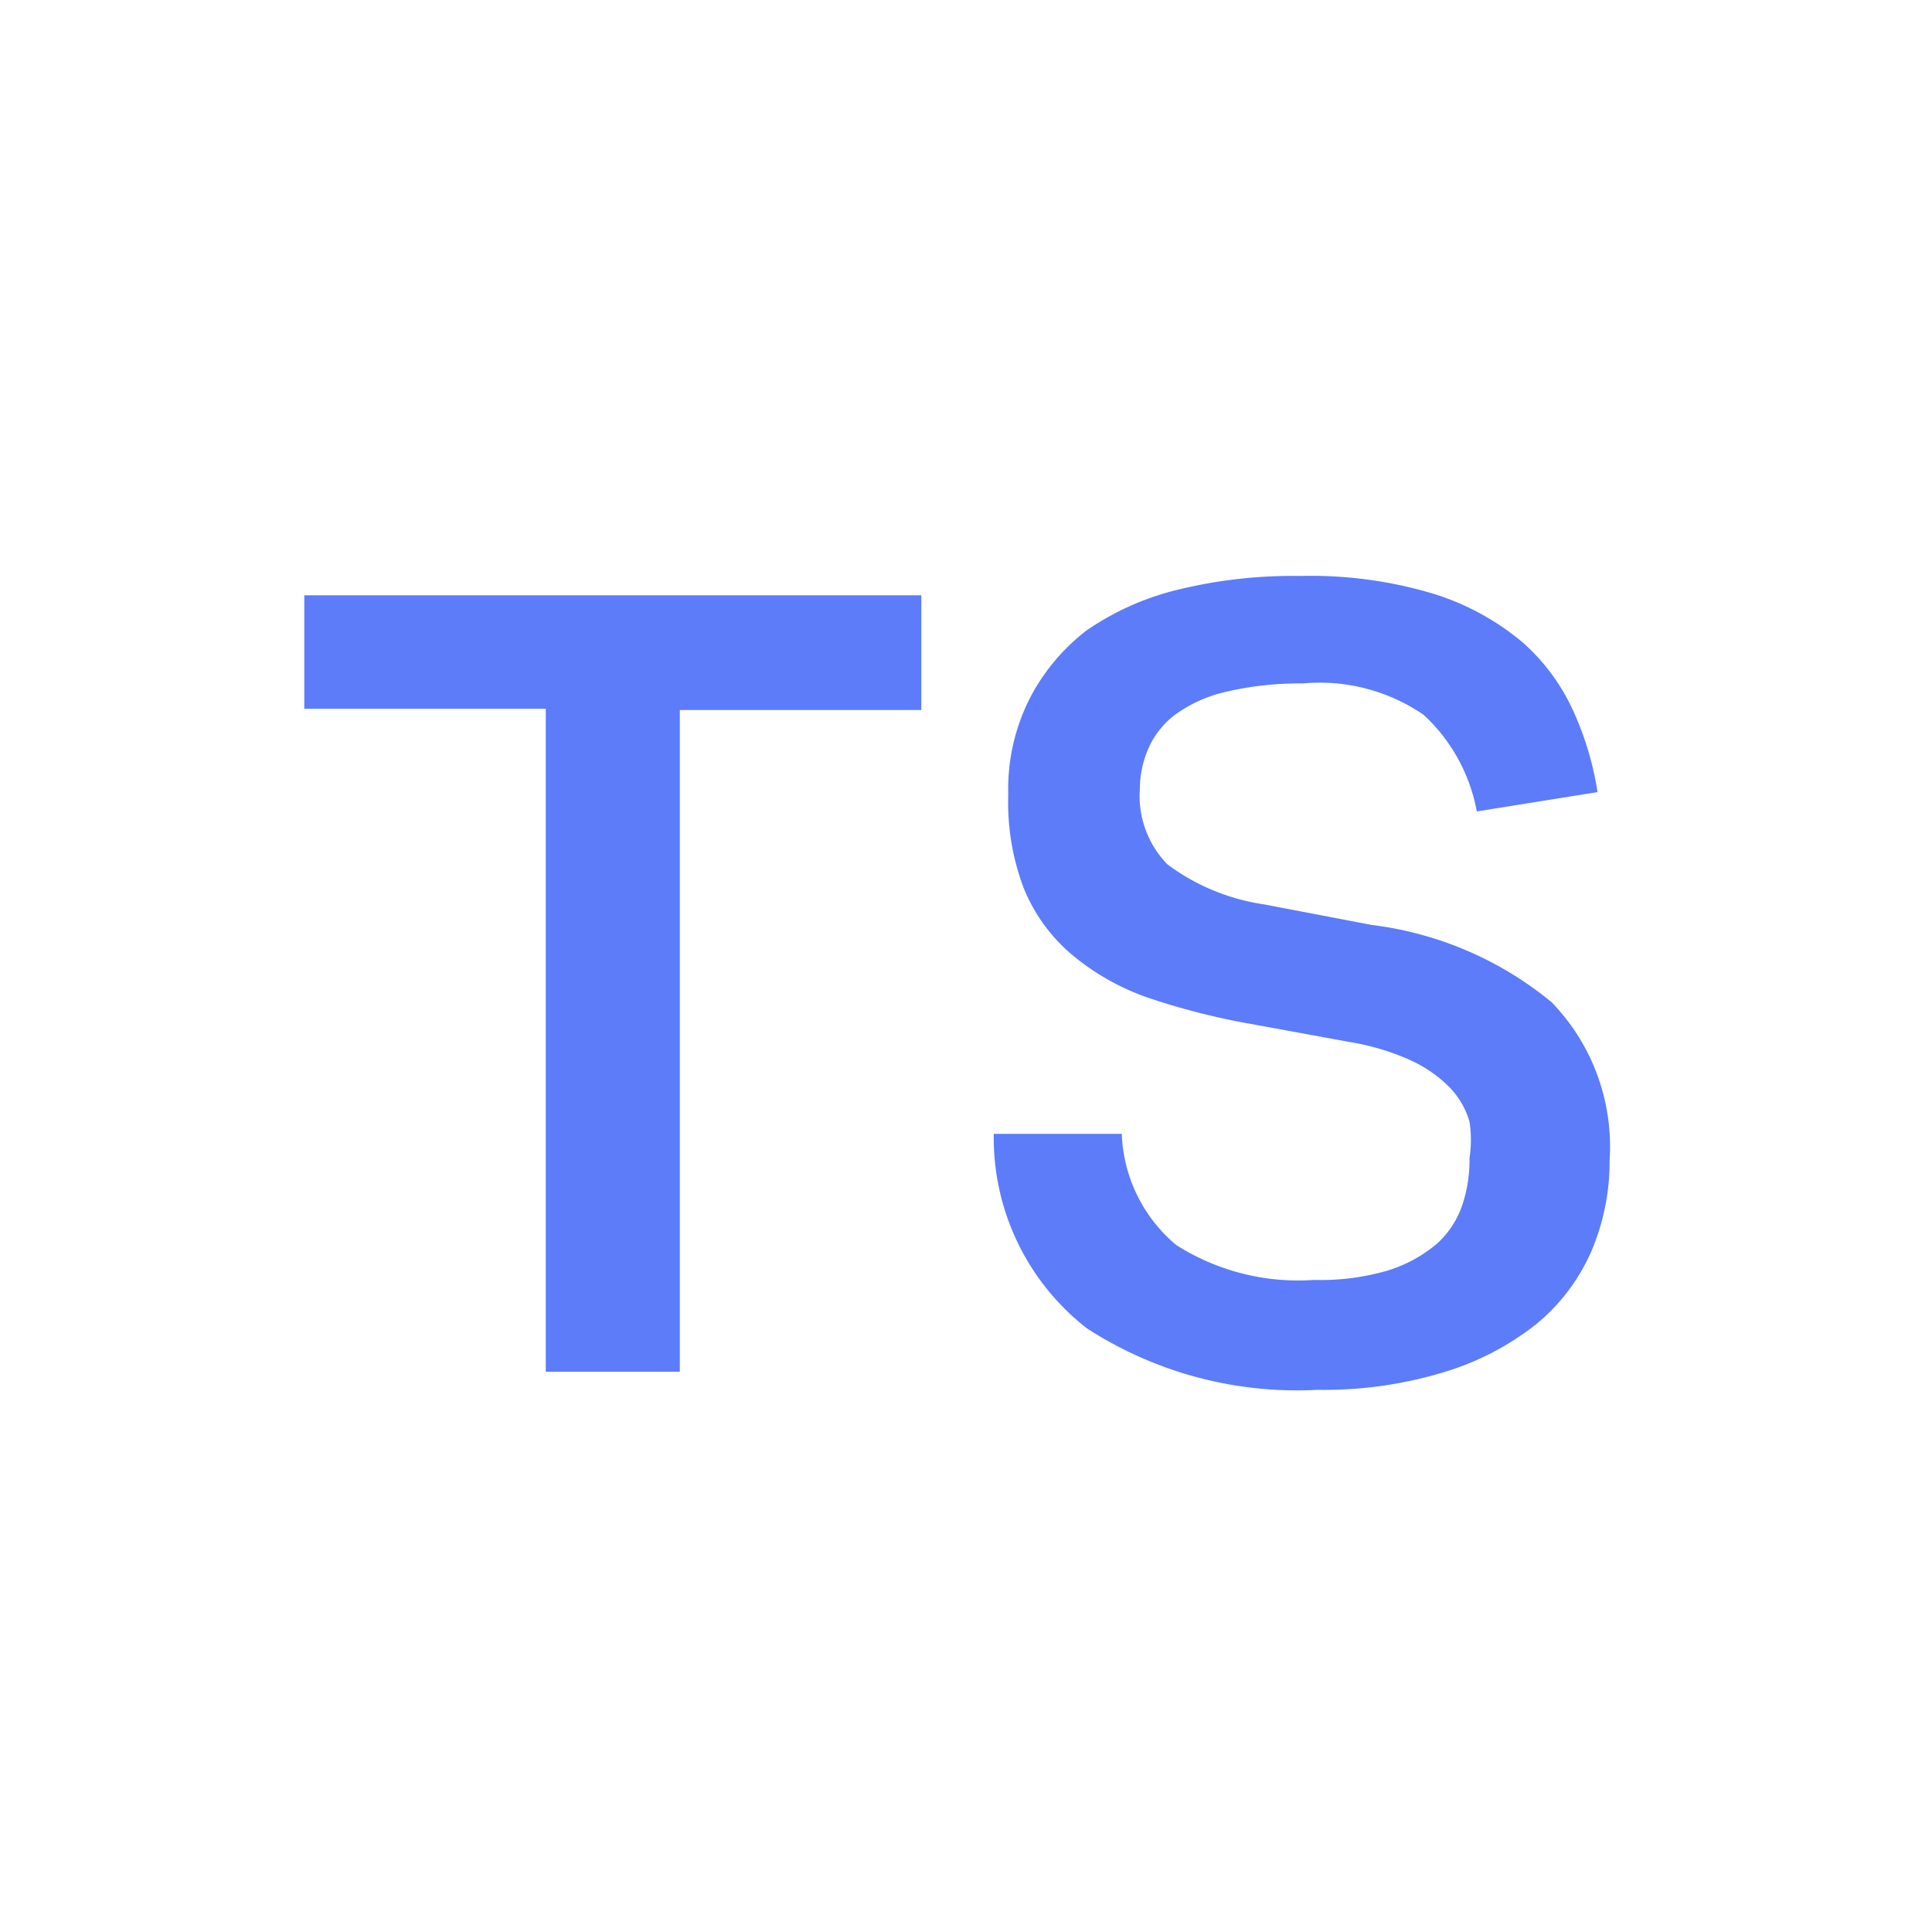 <svg id="图层_1" data-name="图层 1" xmlns="http://www.w3.org/2000/svg" viewBox="0 0 16 16"><defs><style>.cls-1{fill:#5c7cfa;}</style></defs><title>ts-dark</title><path class="cls-1" d="M4.52,5.87h-2V4.93H7.63v.95h-2v5.48H4.52Z"/><path class="cls-1" d="M9.29,9.39a1.26,1.26,0,0,0,.45.92,1.88,1.88,0,0,0,1.14.29,2,2,0,0,0,.62-.08,1.17,1.17,0,0,0,.4-.22.76.76,0,0,0,.21-.32,1.19,1.19,0,0,0,.06-.39,1,1,0,0,0,0-.3A.68.68,0,0,0,12,9a1.09,1.09,0,0,0-.32-.22,2,2,0,0,0-.5-.15l-.82-.15a5.82,5.82,0,0,1-.86-.22,2,2,0,0,1-.63-.36,1.42,1.42,0,0,1-.39-.54,2,2,0,0,1-.13-.78,1.66,1.66,0,0,1,.18-.8A1.68,1.68,0,0,1,9,5.22a2.27,2.27,0,0,1,.77-.34,4,4,0,0,1,1-.11,3.52,3.52,0,0,1,1.11.15,2.13,2.13,0,0,1,.73.4,1.69,1.69,0,0,1,.42.57,2.54,2.54,0,0,1,.2.67l-1,.16a1.44,1.44,0,0,0-.44-.8,1.52,1.52,0,0,0-1-.26,2.66,2.66,0,0,0-.64.07,1.15,1.15,0,0,0-.42.19.7.7,0,0,0-.22.28.84.84,0,0,0-.07.33.81.81,0,0,0,.23.63,1.77,1.77,0,0,0,.8.33l.89.17a2.9,2.9,0,0,1,1.49.64,1.72,1.72,0,0,1,.48,1.31,1.89,1.89,0,0,1-.15.75,1.62,1.62,0,0,1-.45.6,2.29,2.29,0,0,1-.76.4,3.41,3.41,0,0,1-1.06.15A3.2,3.2,0,0,1,9,11a2,2,0,0,1-.77-1.61Z"/></svg>
